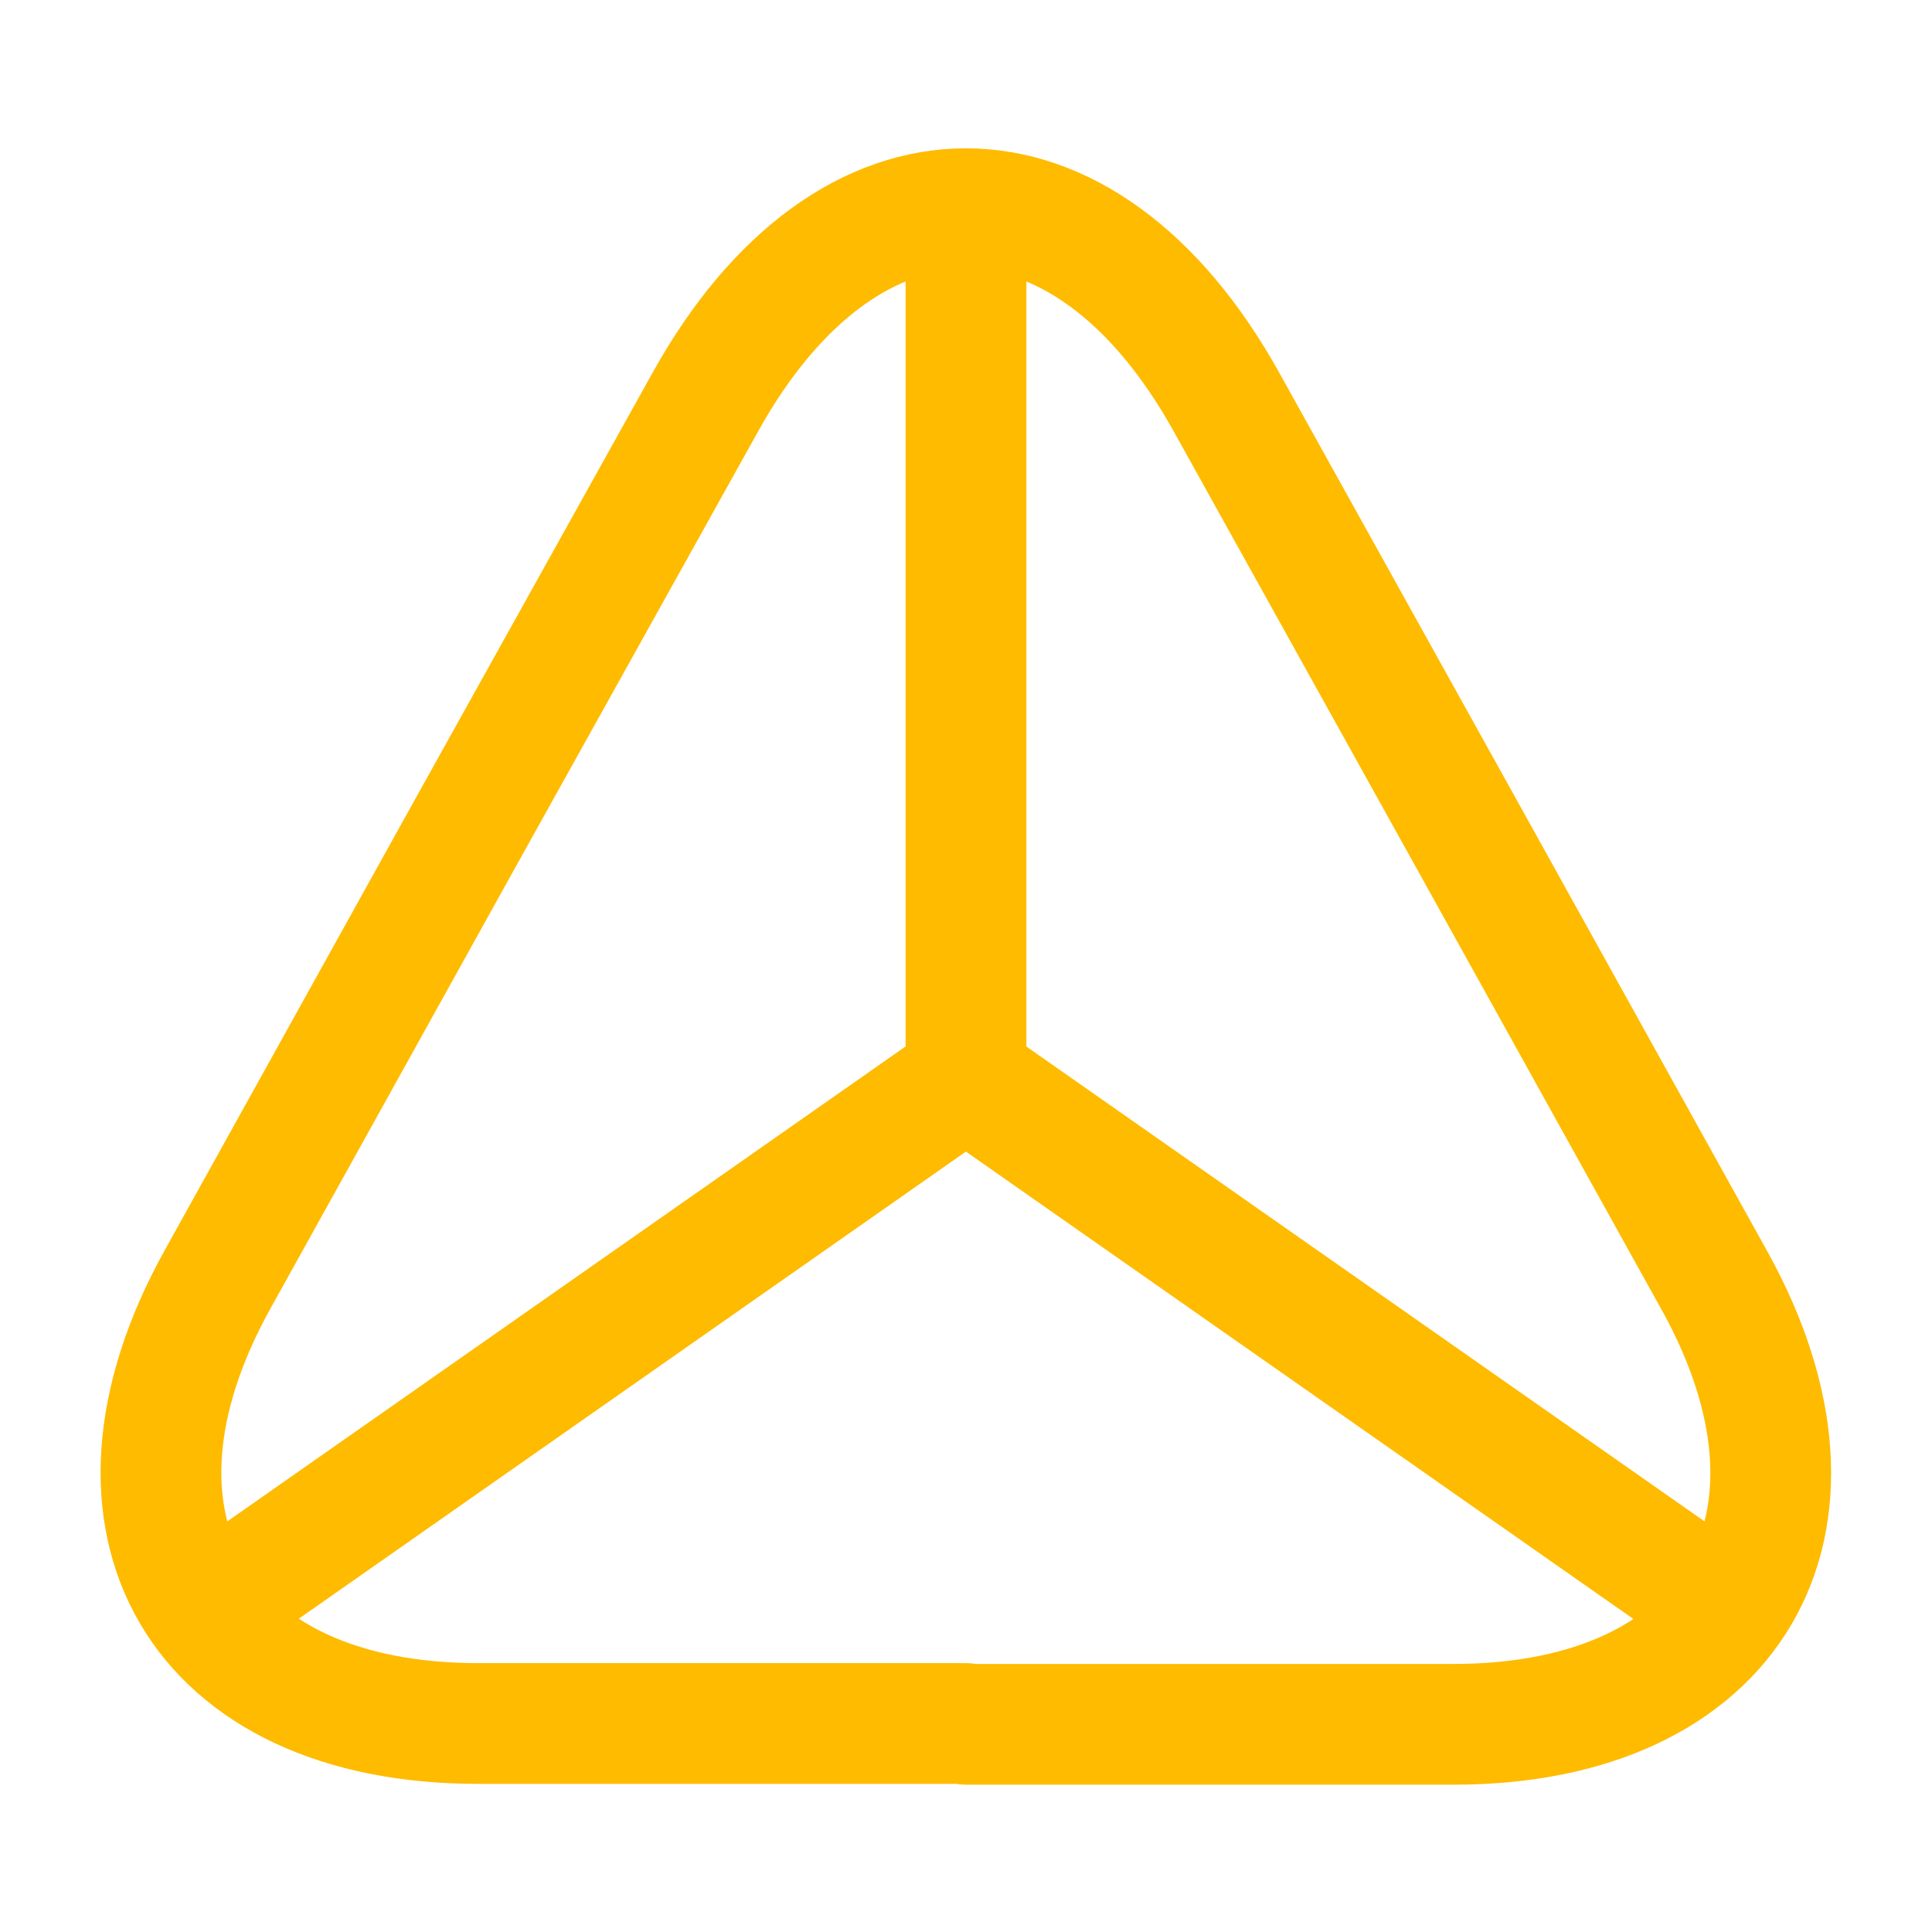 <svg width="24" height="24" viewBox="0 0 24 24" fill="none" xmlns="http://www.w3.org/2000/svg">
<path d="M11.999 21.41H5.939C2.469 21.41 1.019 18.93 2.699 15.9L5.819 10.28L8.759 5C10.539 1.79 13.459 1.79 15.239 5L18.179 10.29L21.299 15.91C22.979 18.94 21.519 21.42 18.059 21.42H11.999V21.41Z" stroke="#FFBB00" stroke-width="1.5" stroke-linecap="round" stroke-linejoin="round"/>
<path d="M21.439 20L11.999 13.39L2.559 20" stroke="#FFBB00" stroke-width="1.5" stroke-linecap="round" stroke-linejoin="round"/>
<path d="M12 3V13.39" stroke="#FFBB00" stroke-width="1.5" stroke-linecap="round" stroke-linejoin="round"/>
</svg>

